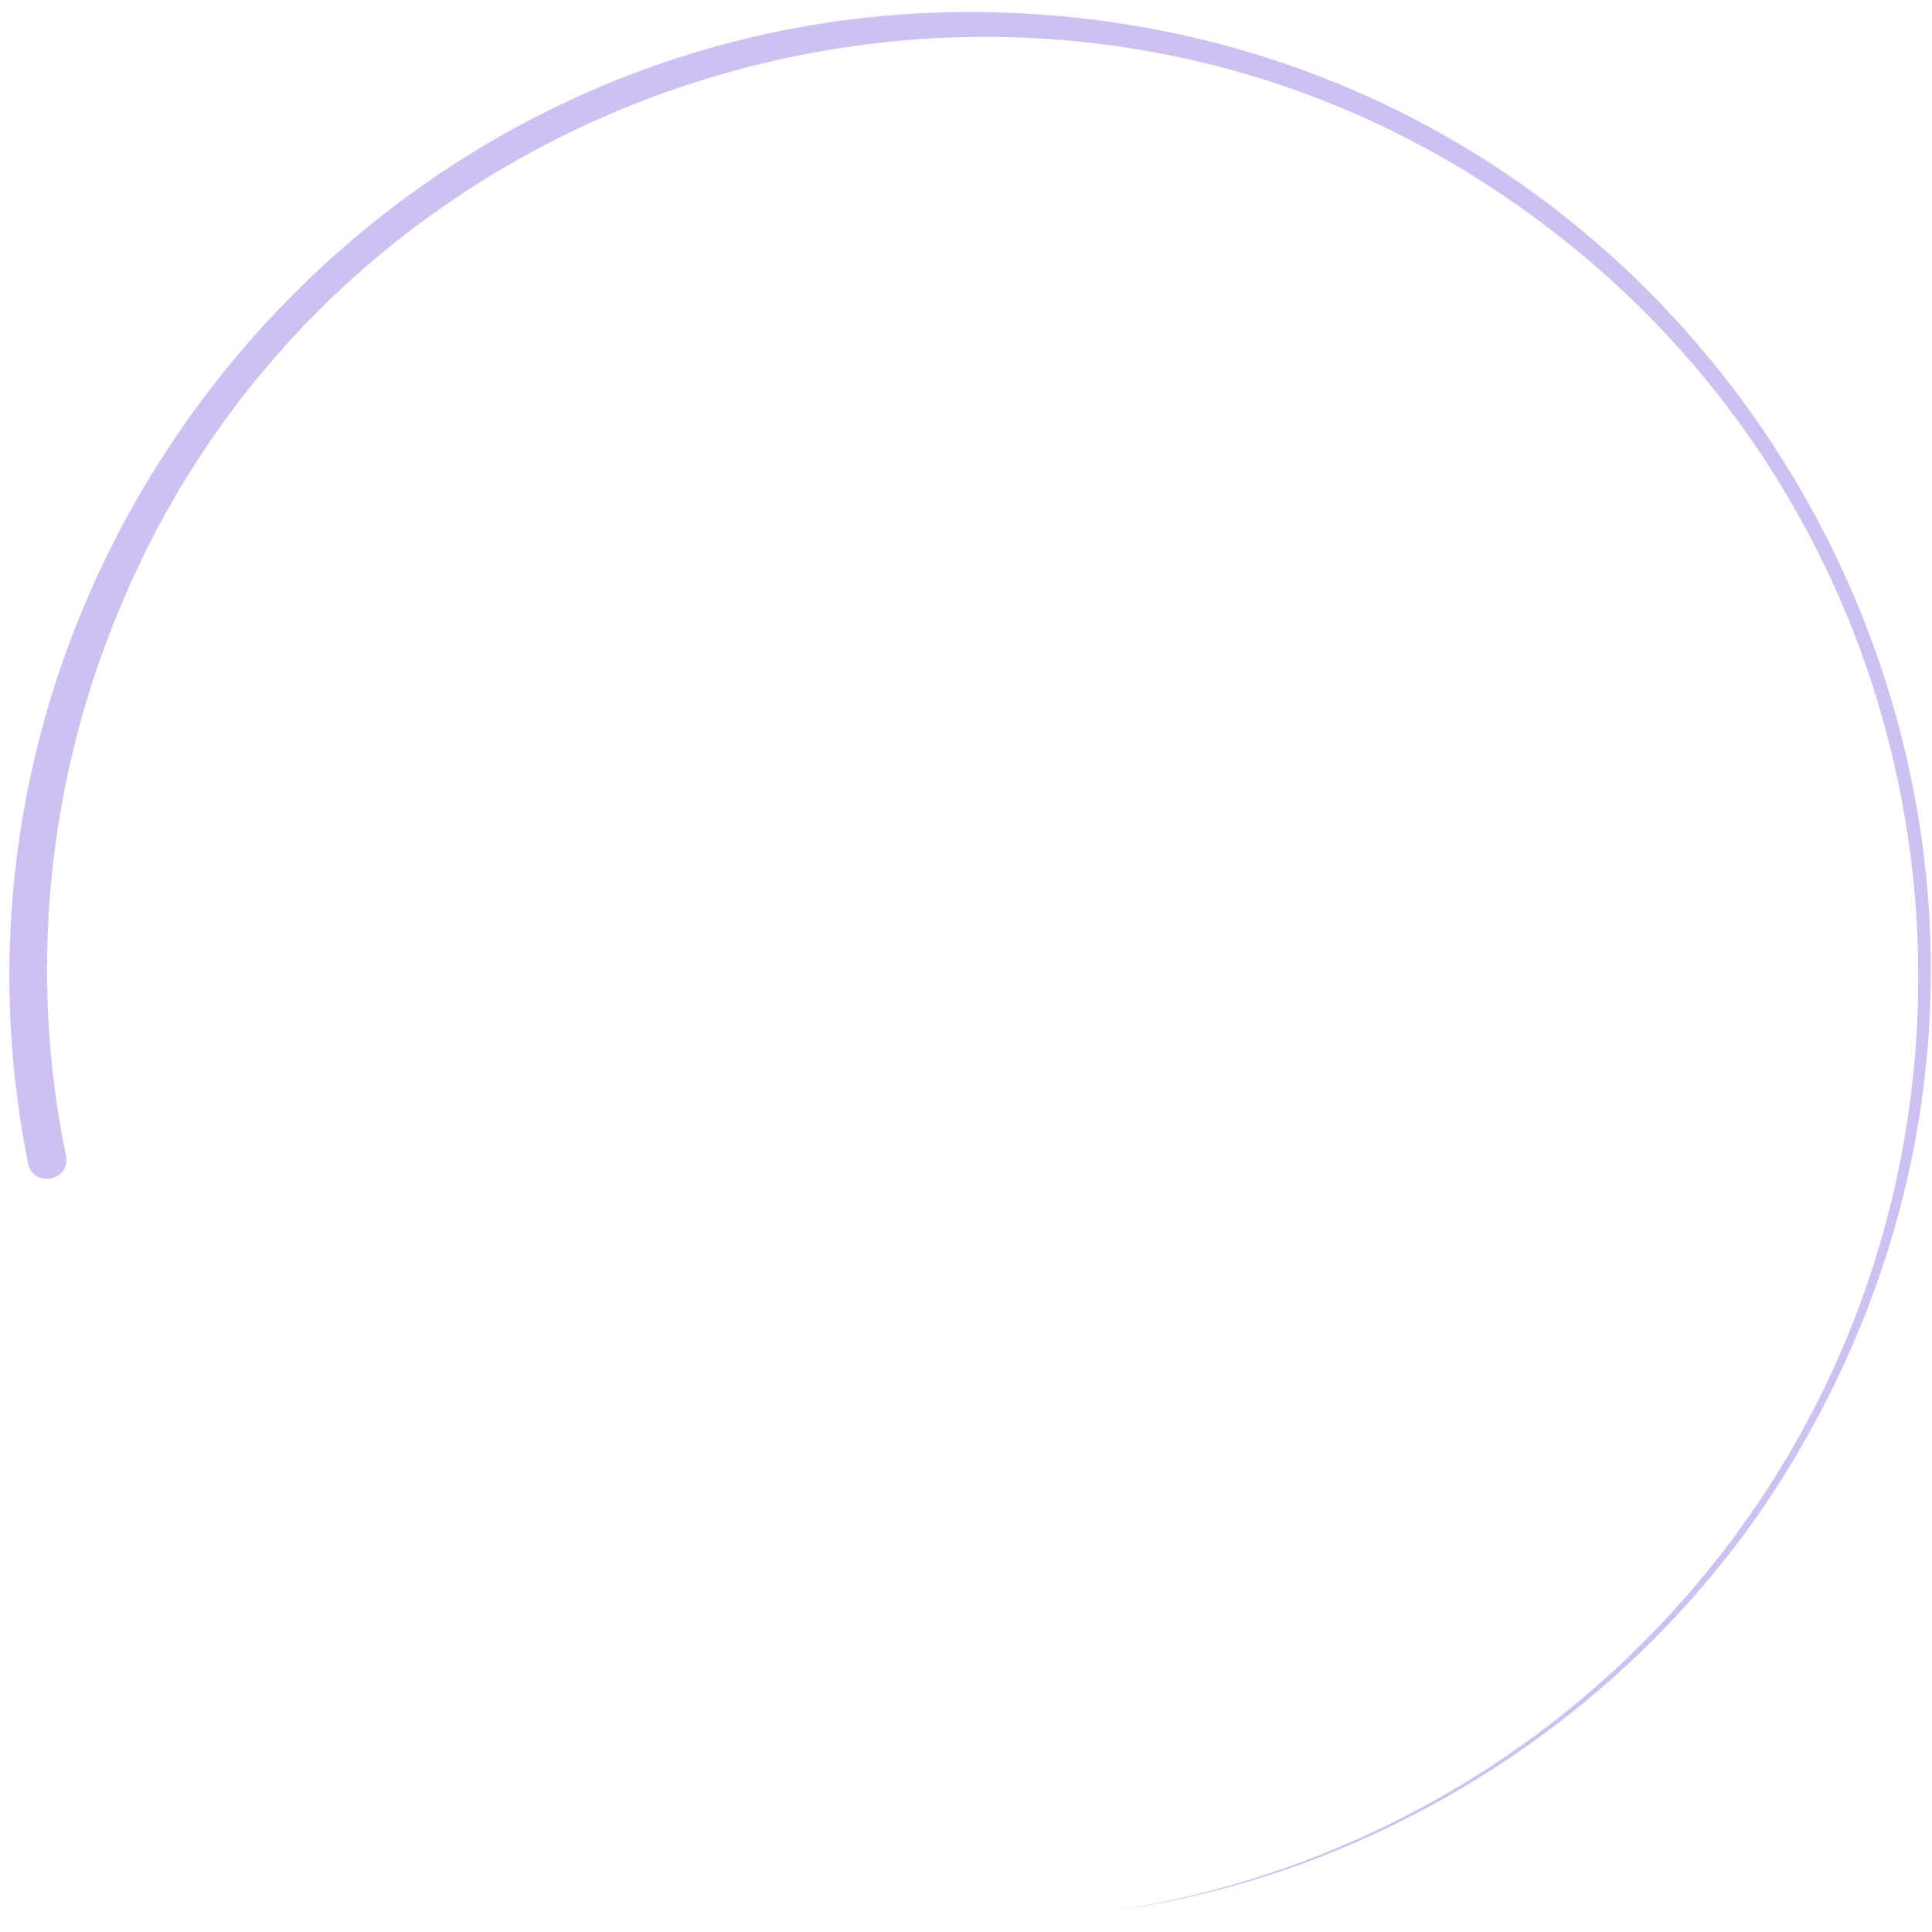 <svg width="165" height="165" viewBox="0 0 119 118" fill="none" xmlns="http://www.w3.org/2000/svg"> <path d="M1.723 71.153C-5.641 34.145 23.441 -0.649 61.191 0.256C106.219 1.343 133.566 50.267 110.67 89.091C101.836 104.162 85.923 114.779 68.641 117.186C80.115 115.451 90.992 110.186 99.479 102.33C126.664 77.199 123.764 33.346 93.422 12.111C63.559 -8.885 21.09 3.392 7.276 37.221C2.897 47.738 1.752 59.556 4.066 70.68C4.368 72.22 2.066 72.716 1.721 71.153L1.723 71.153Z" fill="#CEC1F14D"></path> </svg>